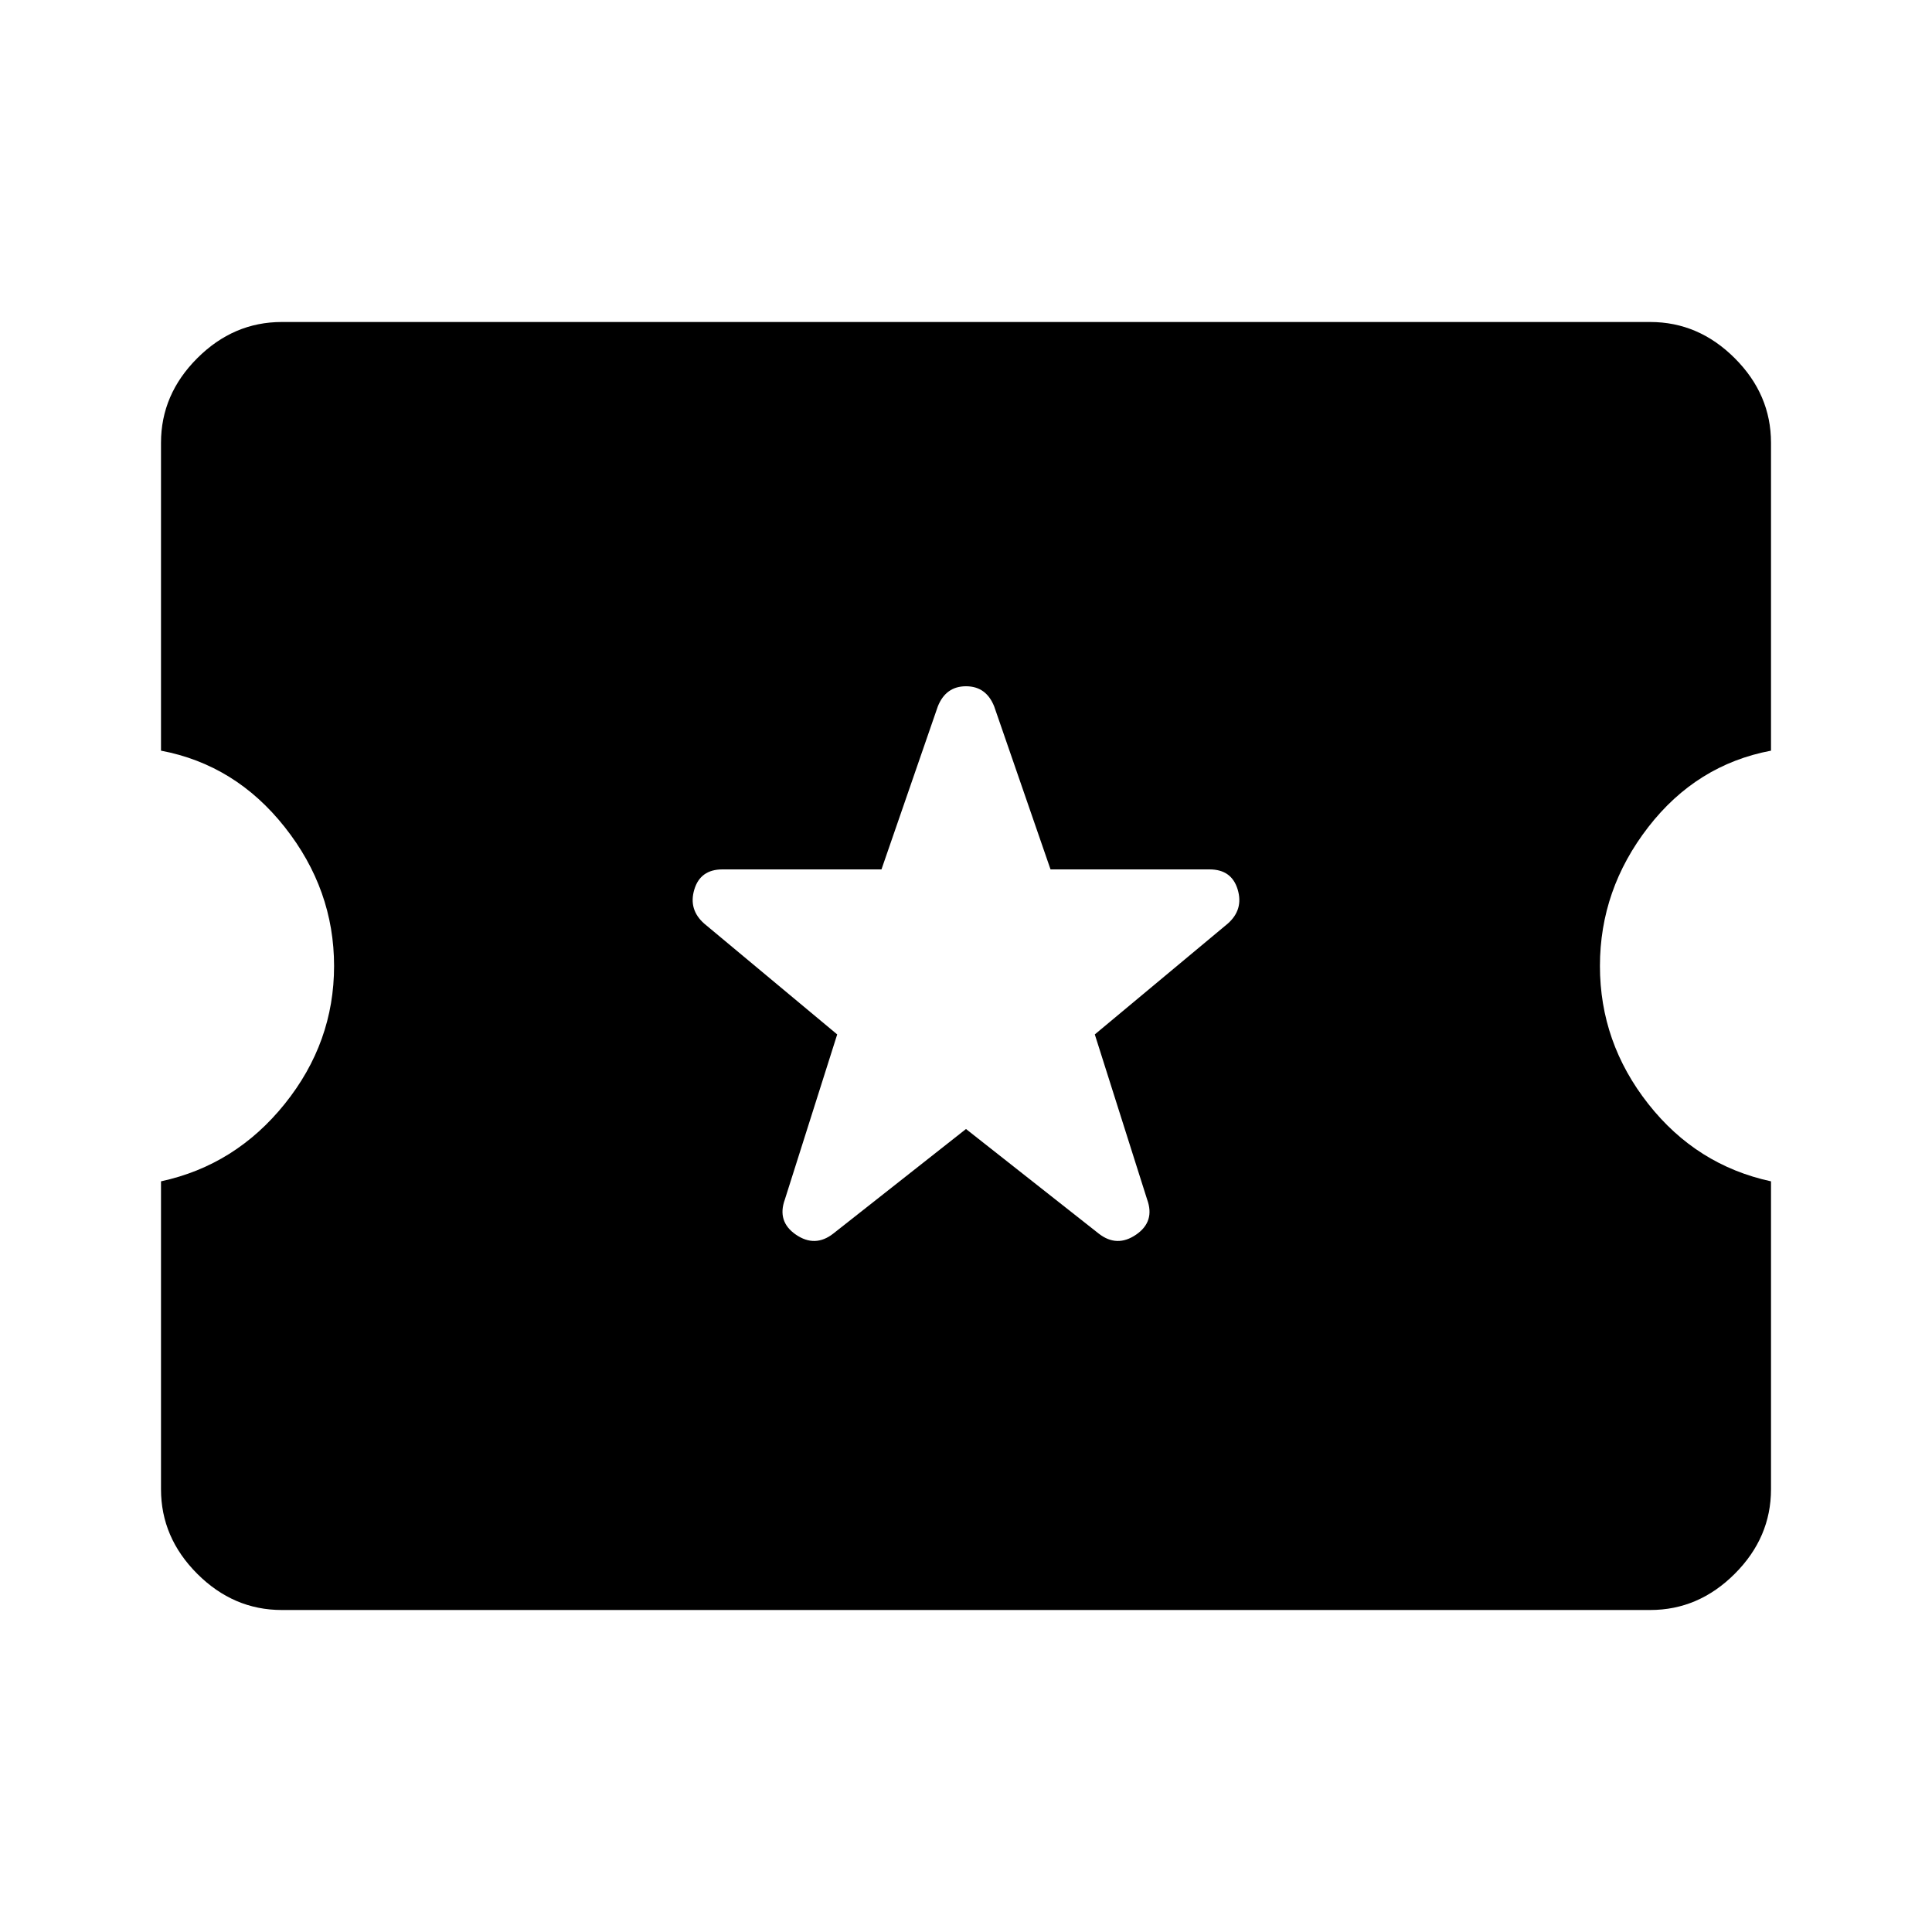 <svg xmlns="http://www.w3.org/2000/svg" height="48" width="48"><path d="M7 40Q5.8 40 4.9 39.1Q4 38.2 4 37V29.35Q5.85 28.95 7.075 27.425Q8.3 25.9 8.3 24Q8.3 22.1 7.075 20.55Q5.85 19 4 18.65V11Q4 9.8 4.9 8.9Q5.8 8 7 8H41Q42.2 8 43.1 8.9Q44 9.8 44 11V18.65Q42.15 19 40.95 20.55Q39.75 22.1 39.75 24Q39.75 25.9 40.95 27.425Q42.15 28.95 44 29.35V37Q44 38.2 43.1 39.1Q42.2 40 41 40ZM24 28.05 27.3 30.65Q27.75 31 28.225 30.675Q28.7 30.35 28.5 29.8L27.2 25.7L30.5 22.95Q30.9 22.6 30.75 22.1Q30.6 21.6 30.05 21.6H26.1L24.7 17.55Q24.5 17.05 24 17.05Q23.5 17.05 23.3 17.55L21.9 21.6H17.95Q17.4 21.6 17.25 22.1Q17.1 22.6 17.5 22.95L20.8 25.7L19.5 29.8Q19.3 30.35 19.775 30.675Q20.25 31 20.7 30.65Z"/></svg>